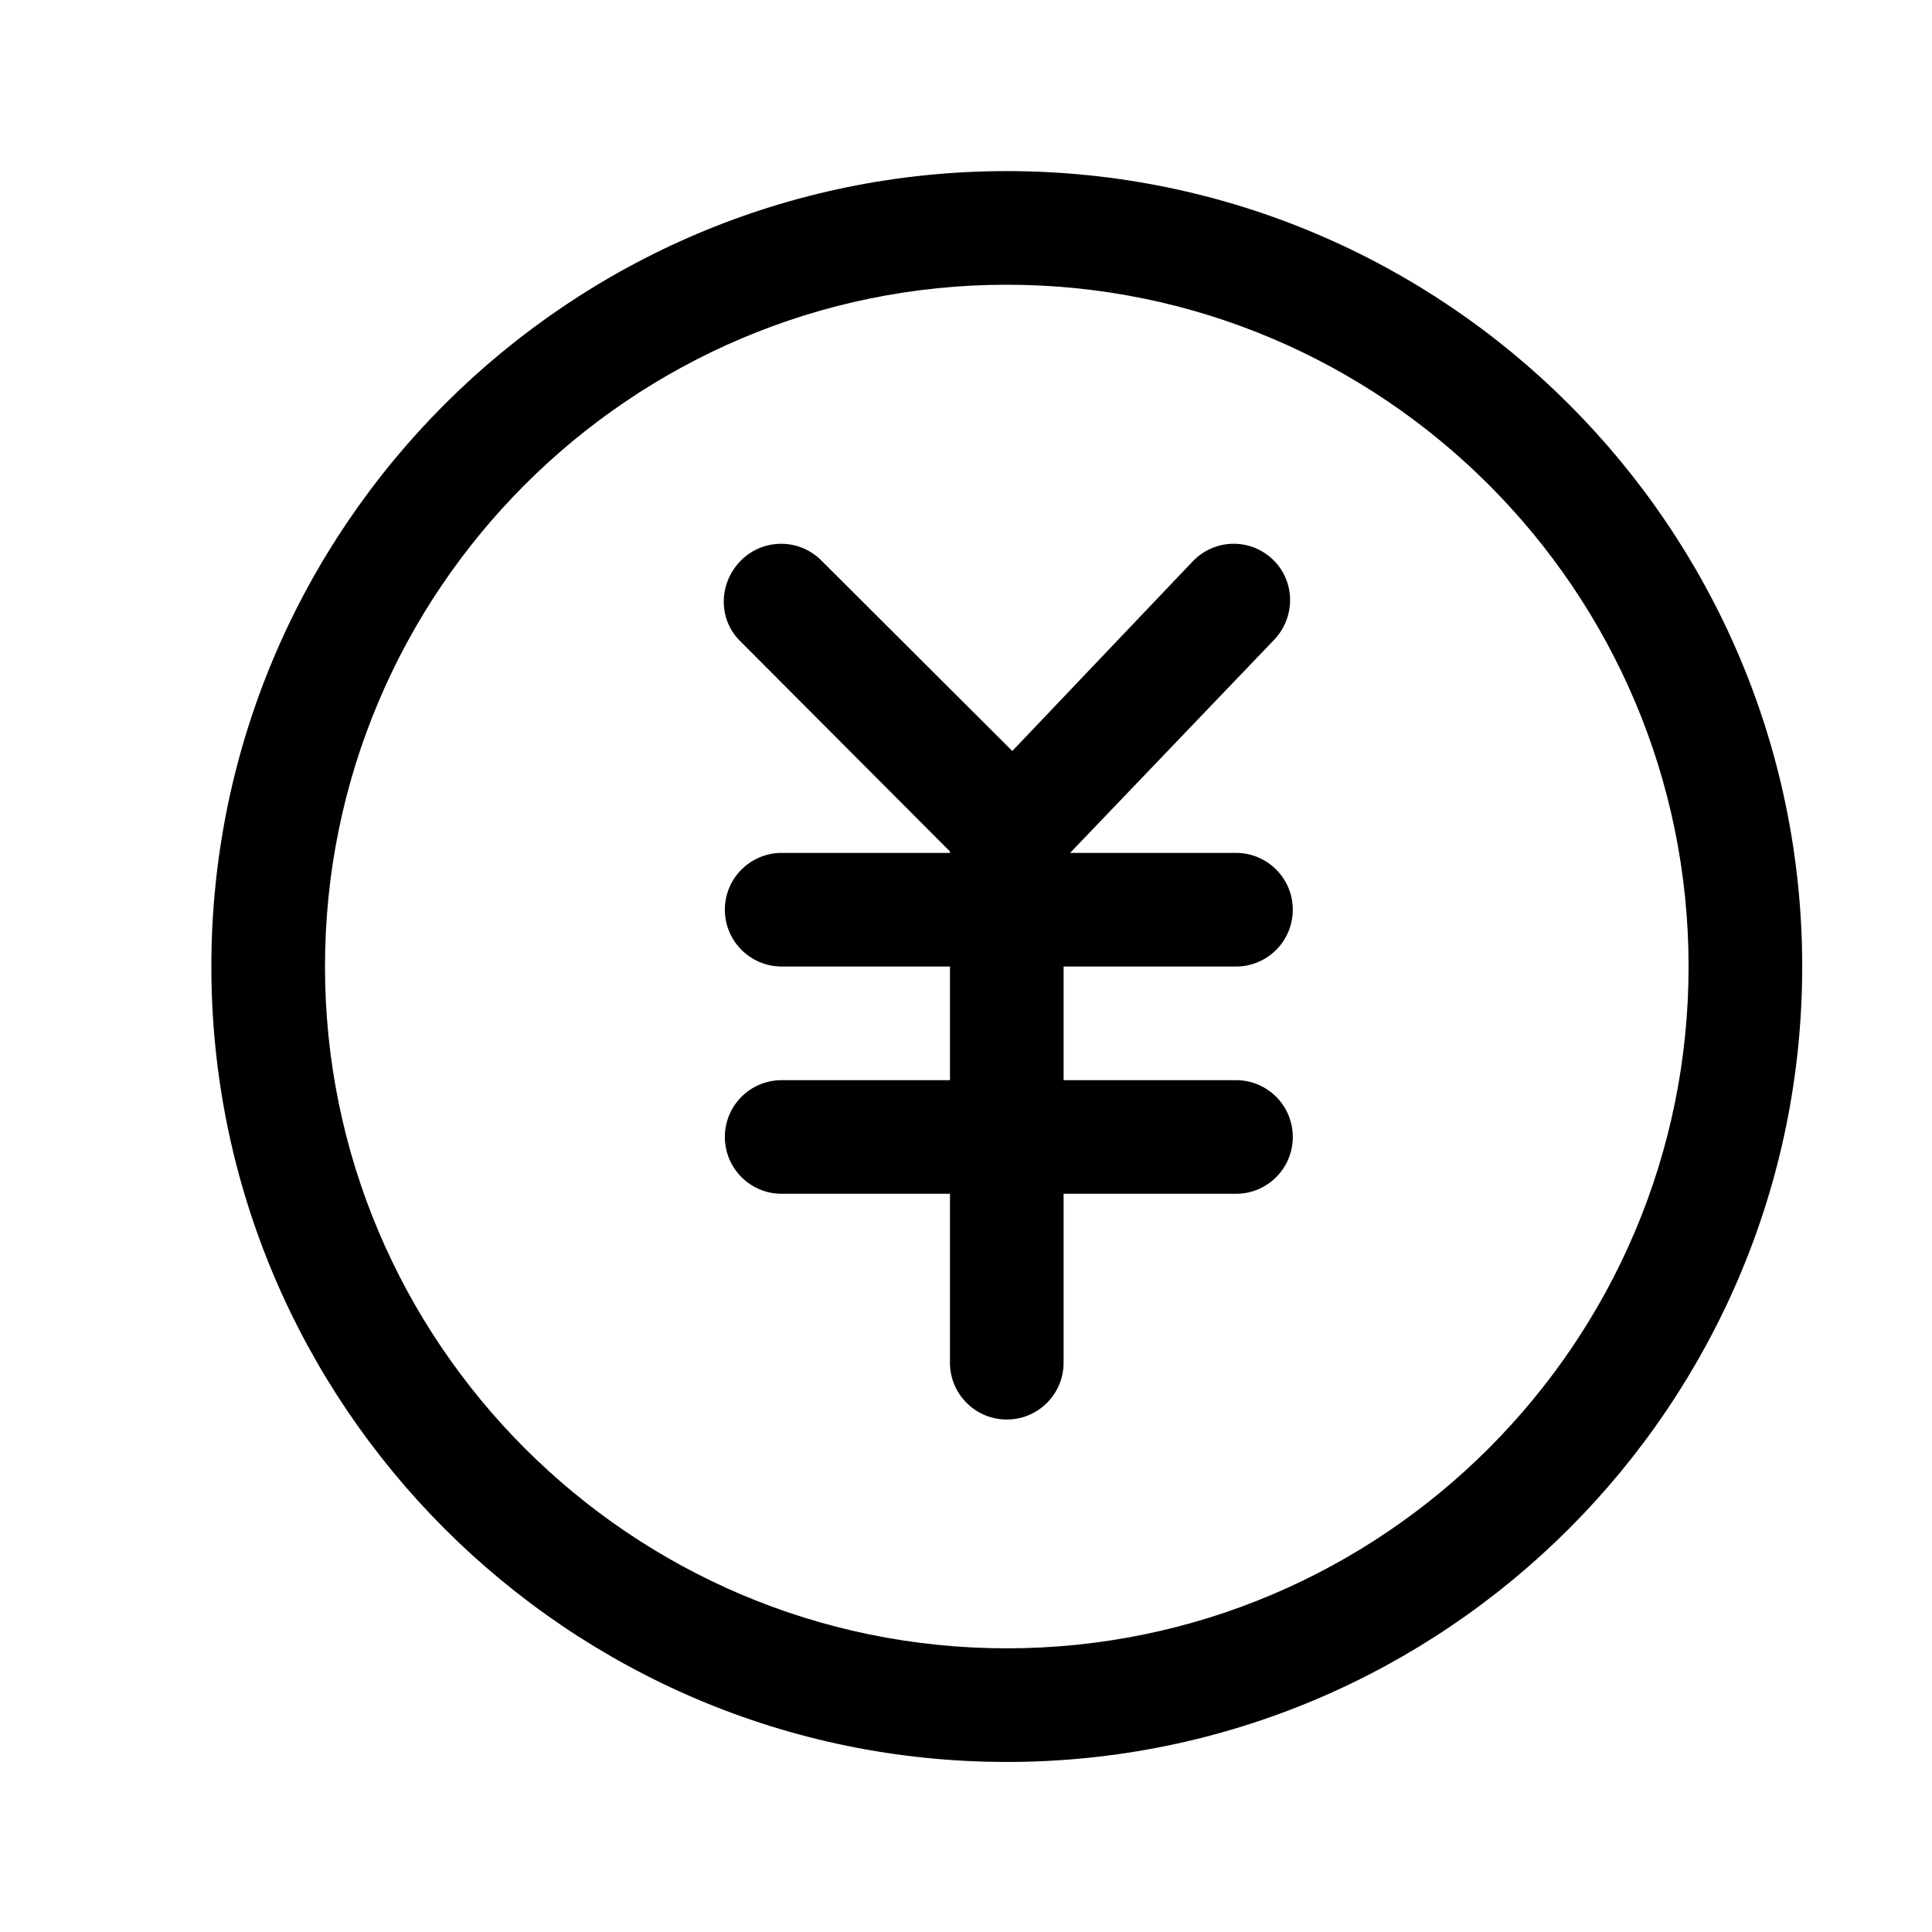 <?xml version="1.0" standalone="no"?><!DOCTYPE svg PUBLIC "-//W3C//DTD SVG 1.1//EN" "http://www.w3.org/Graphics/SVG/1.1/DTD/svg11.dtd"><svg t="1612833759629" class="icon" viewBox="0 0 1024 1024" version="1.1" xmlns="http://www.w3.org/2000/svg" p-id="36754" xmlns:xlink="http://www.w3.org/1999/xlink" width="200" height="200"><defs><style type="text/css"></style></defs><path d="M533.612 90.689C301.138 90.689 112.023 279.804 112.023 512.277c0 232.479 189.117 421.595 421.59 421.595 232.479 0 421.595-189.117 421.595-421.595C955.208 279.804 766.092 90.689 533.612 90.689L533.612 90.689zM533.612 873.646c-199.261 0-361.364-162.102-361.364-361.369 0-199.261 162.102-361.364 361.364-361.364 199.267 0 361.369 162.102 361.369 361.364C894.981 711.544 732.879 873.646 533.612 873.646L533.612 873.646zM655.095 512.277c16.651 0 30.112-13.49 30.112-30.11 0-16.625-13.46-30.116-30.112-30.116l-91.368 0 0 3.605 111.603-116.57c11.474-12.043 11.29-31.108-0.755-42.577-11.987-11.446-30.896-11.023-42.429 1.051l-95.612 100.488-101.243-101.03c-11.805-11.771-30.835-11.713-42.581 0.06-11.744 11.778-12.315 30.837-0.542 42.581L503.501 451.289l0 0.76L414.304 452.05c-16.625 0-30.116 13.491-30.116 30.116 0 16.621 13.491 30.11 30.116 30.11l89.198 0 0 60.232L414.304 572.507c-16.625 0-30.116 13.459-30.116 30.11s13.491 30.116 30.116 30.116l89.198 0 0 89.528c0 16.651 13.491 30.112 30.11 30.112 16.625 0 30.116-13.46 30.116-30.112l0-89.528 91.368 0c16.651 0 30.112-13.464 30.112-30.116s-13.46-30.11-30.112-30.11l-91.368 0 0-60.232L655.095 512.277 655.095 512.277z" p-id="36755"></path></svg>
